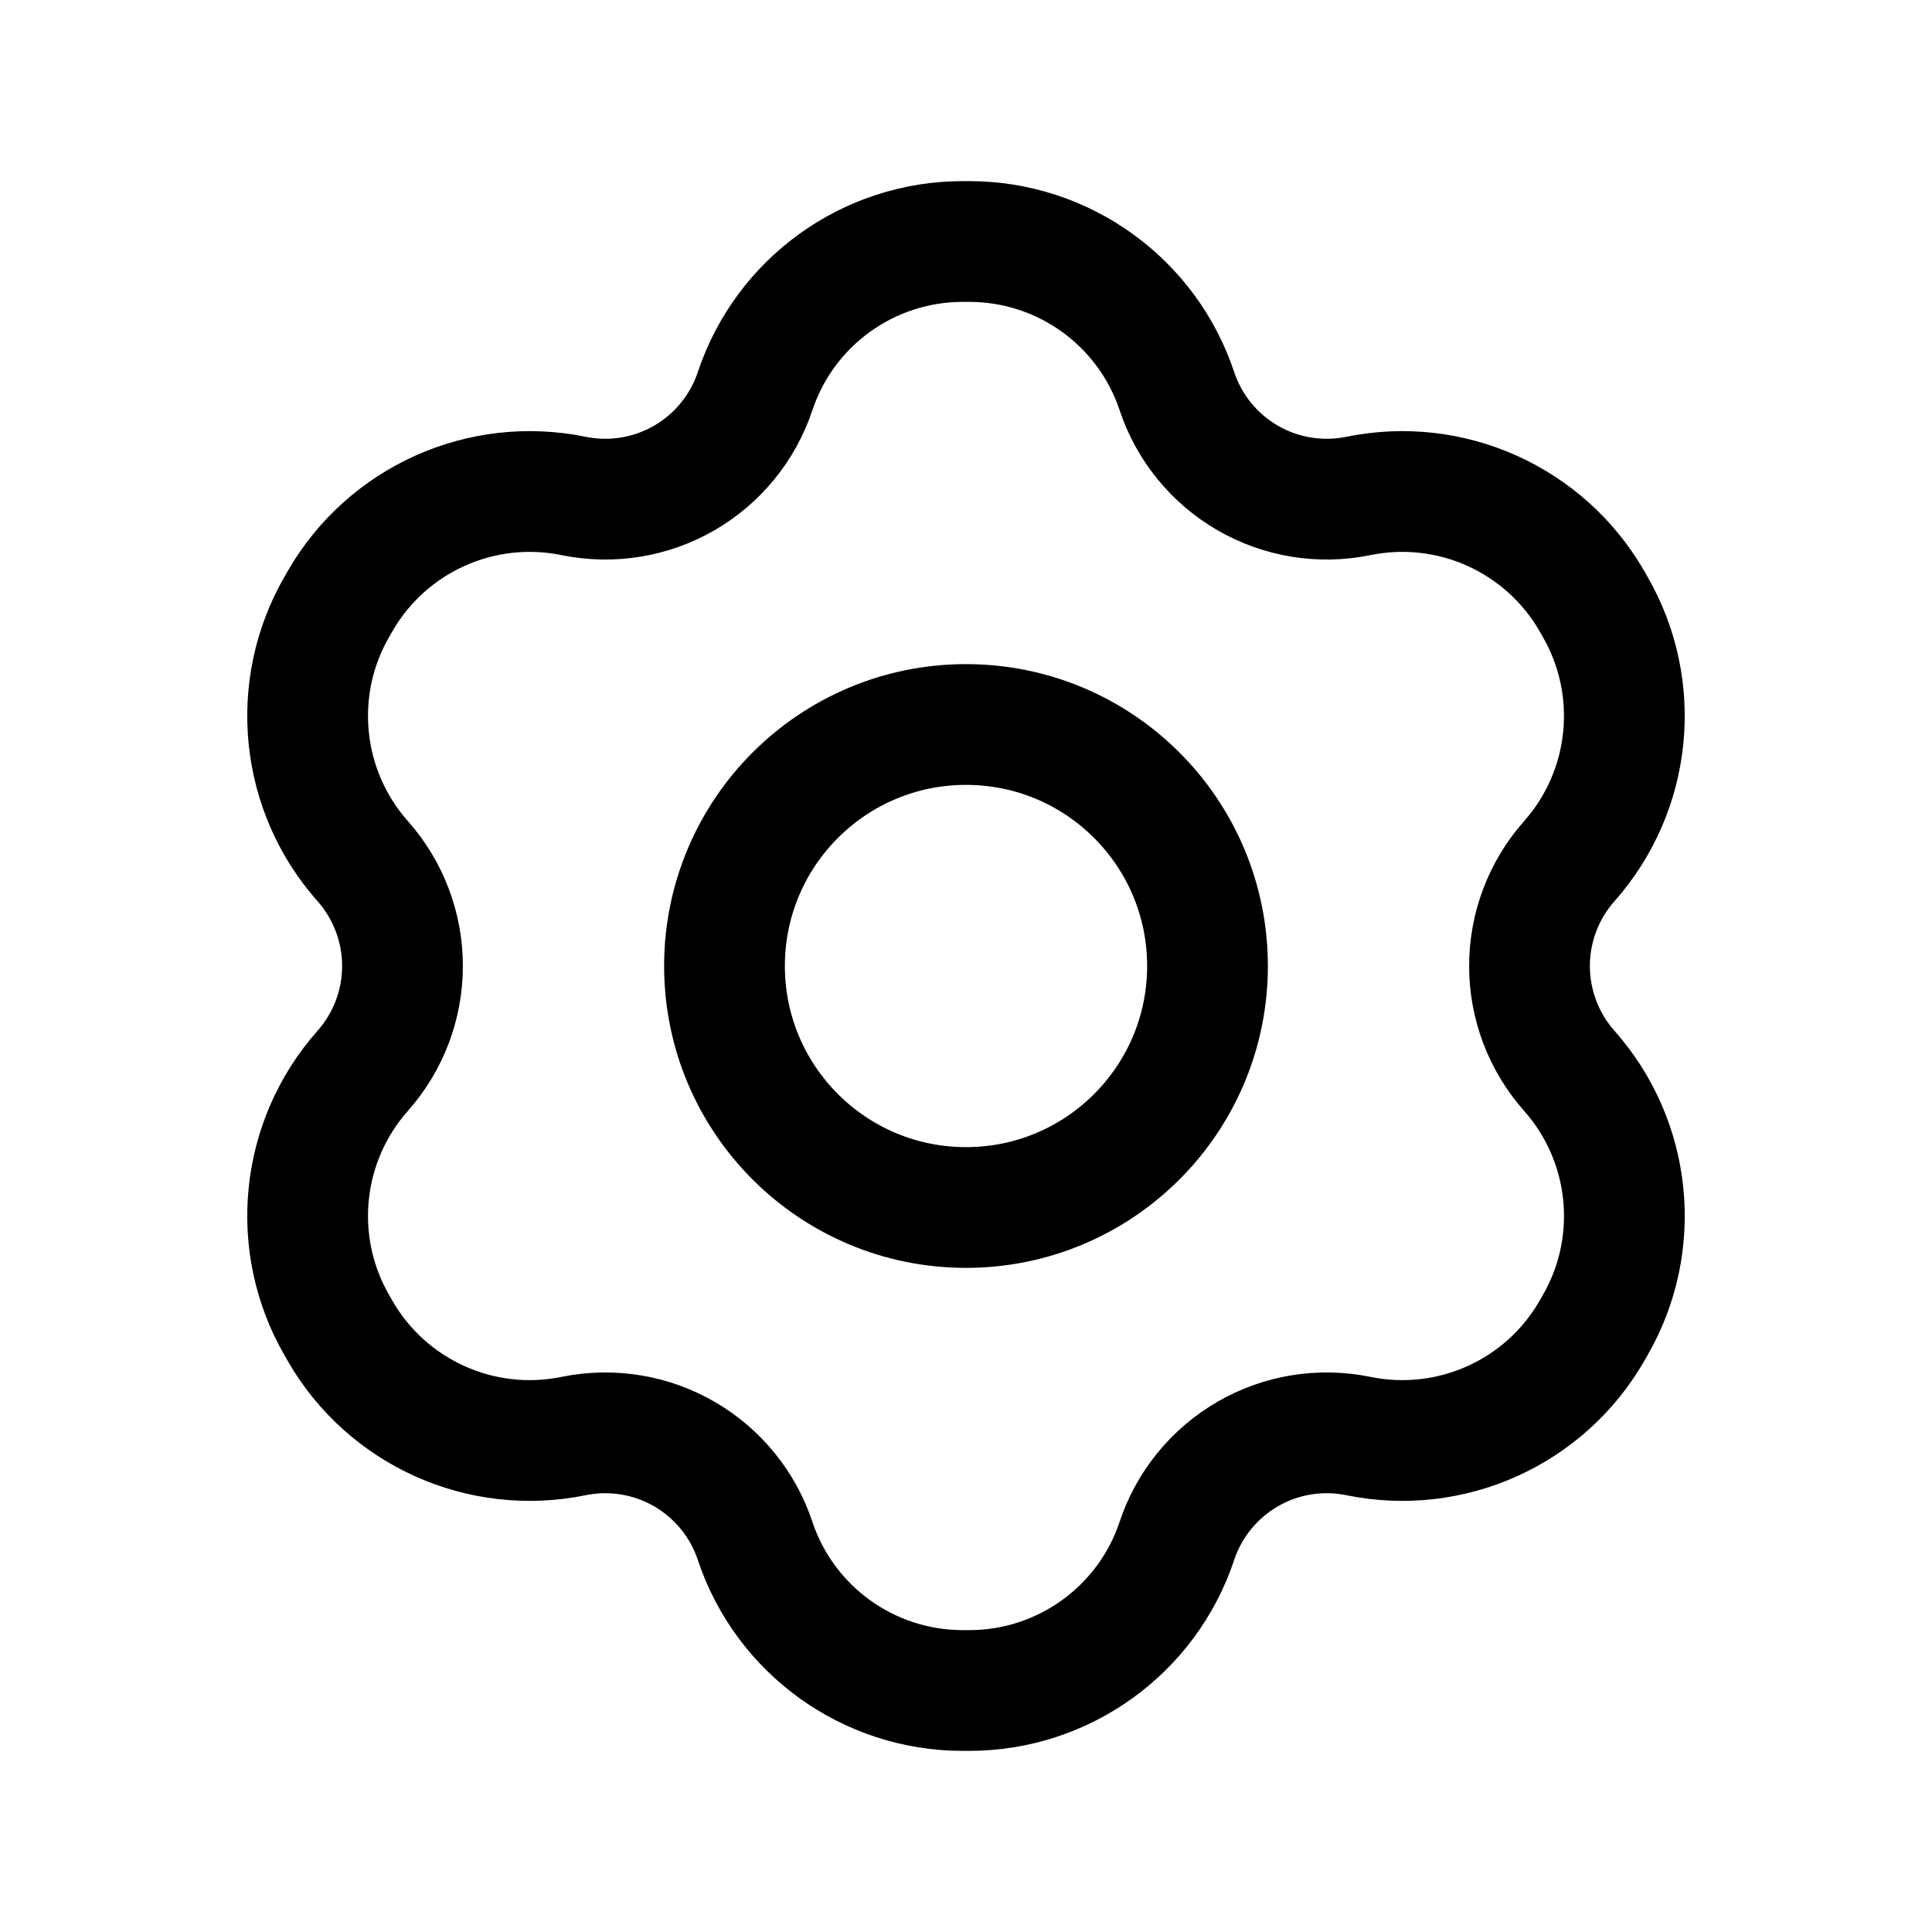 <svg width="24" height="24" viewBox="0 0 24 24" fill="none" xmlns="http://www.w3.org/2000/svg">
<path fill-rule="evenodd" clip-rule="evenodd" d="M4.506 10.698V10.698C3.73 9.823 3.6 8.548 4.186 7.535L4.226 7.465C4.811 6.452 5.979 5.926 7.126 6.161H7.126C7.596 6.257 8.085 6.178 8.5 5.938V5.938C8.915 5.698 9.229 5.314 9.38 4.859V4.859C9.75 3.749 10.789 3 11.96 3H12.04C13.211 3 14.25 3.749 14.62 4.859V4.859C14.771 5.314 15.085 5.698 15.5 5.938V5.938C15.915 6.178 16.404 6.257 16.874 6.161H16.875C18.021 5.926 19.189 6.452 19.774 7.465L19.814 7.535C20.399 8.548 20.27 9.823 19.494 10.698V10.698C19.176 11.057 19 11.52 19 12V12C19 12.48 19.176 12.943 19.494 13.302V13.302C20.27 14.177 20.4 15.452 19.814 16.465L19.774 16.535C19.189 17.549 18.021 18.074 16.875 17.839L16.874 17.839C16.404 17.743 15.915 17.822 15.5 18.062V18.062C15.085 18.302 14.771 18.686 14.62 19.141V19.141C14.25 20.251 13.211 21 12.04 21H11.96C10.789 21 9.75 20.251 9.38 19.141V19.141C9.229 18.686 8.915 18.302 8.5 18.062V18.062C8.085 17.822 7.596 17.743 7.126 17.839L7.126 17.839C5.979 18.074 4.811 17.549 4.226 16.535L4.186 16.465C3.6 15.451 3.73 14.177 4.506 13.302V13.302C4.824 12.943 5 12.48 5 12V12C5 11.52 4.824 11.057 4.506 10.698Z" stroke="currentColor" stroke-width="1.5" stroke-linecap="round" stroke-linejoin="round"/>
<circle cx="12" cy="12" r="3" stroke="currentColor" stroke-width="1.5" stroke-linecap="round" stroke-linejoin="round"/>
</svg>
